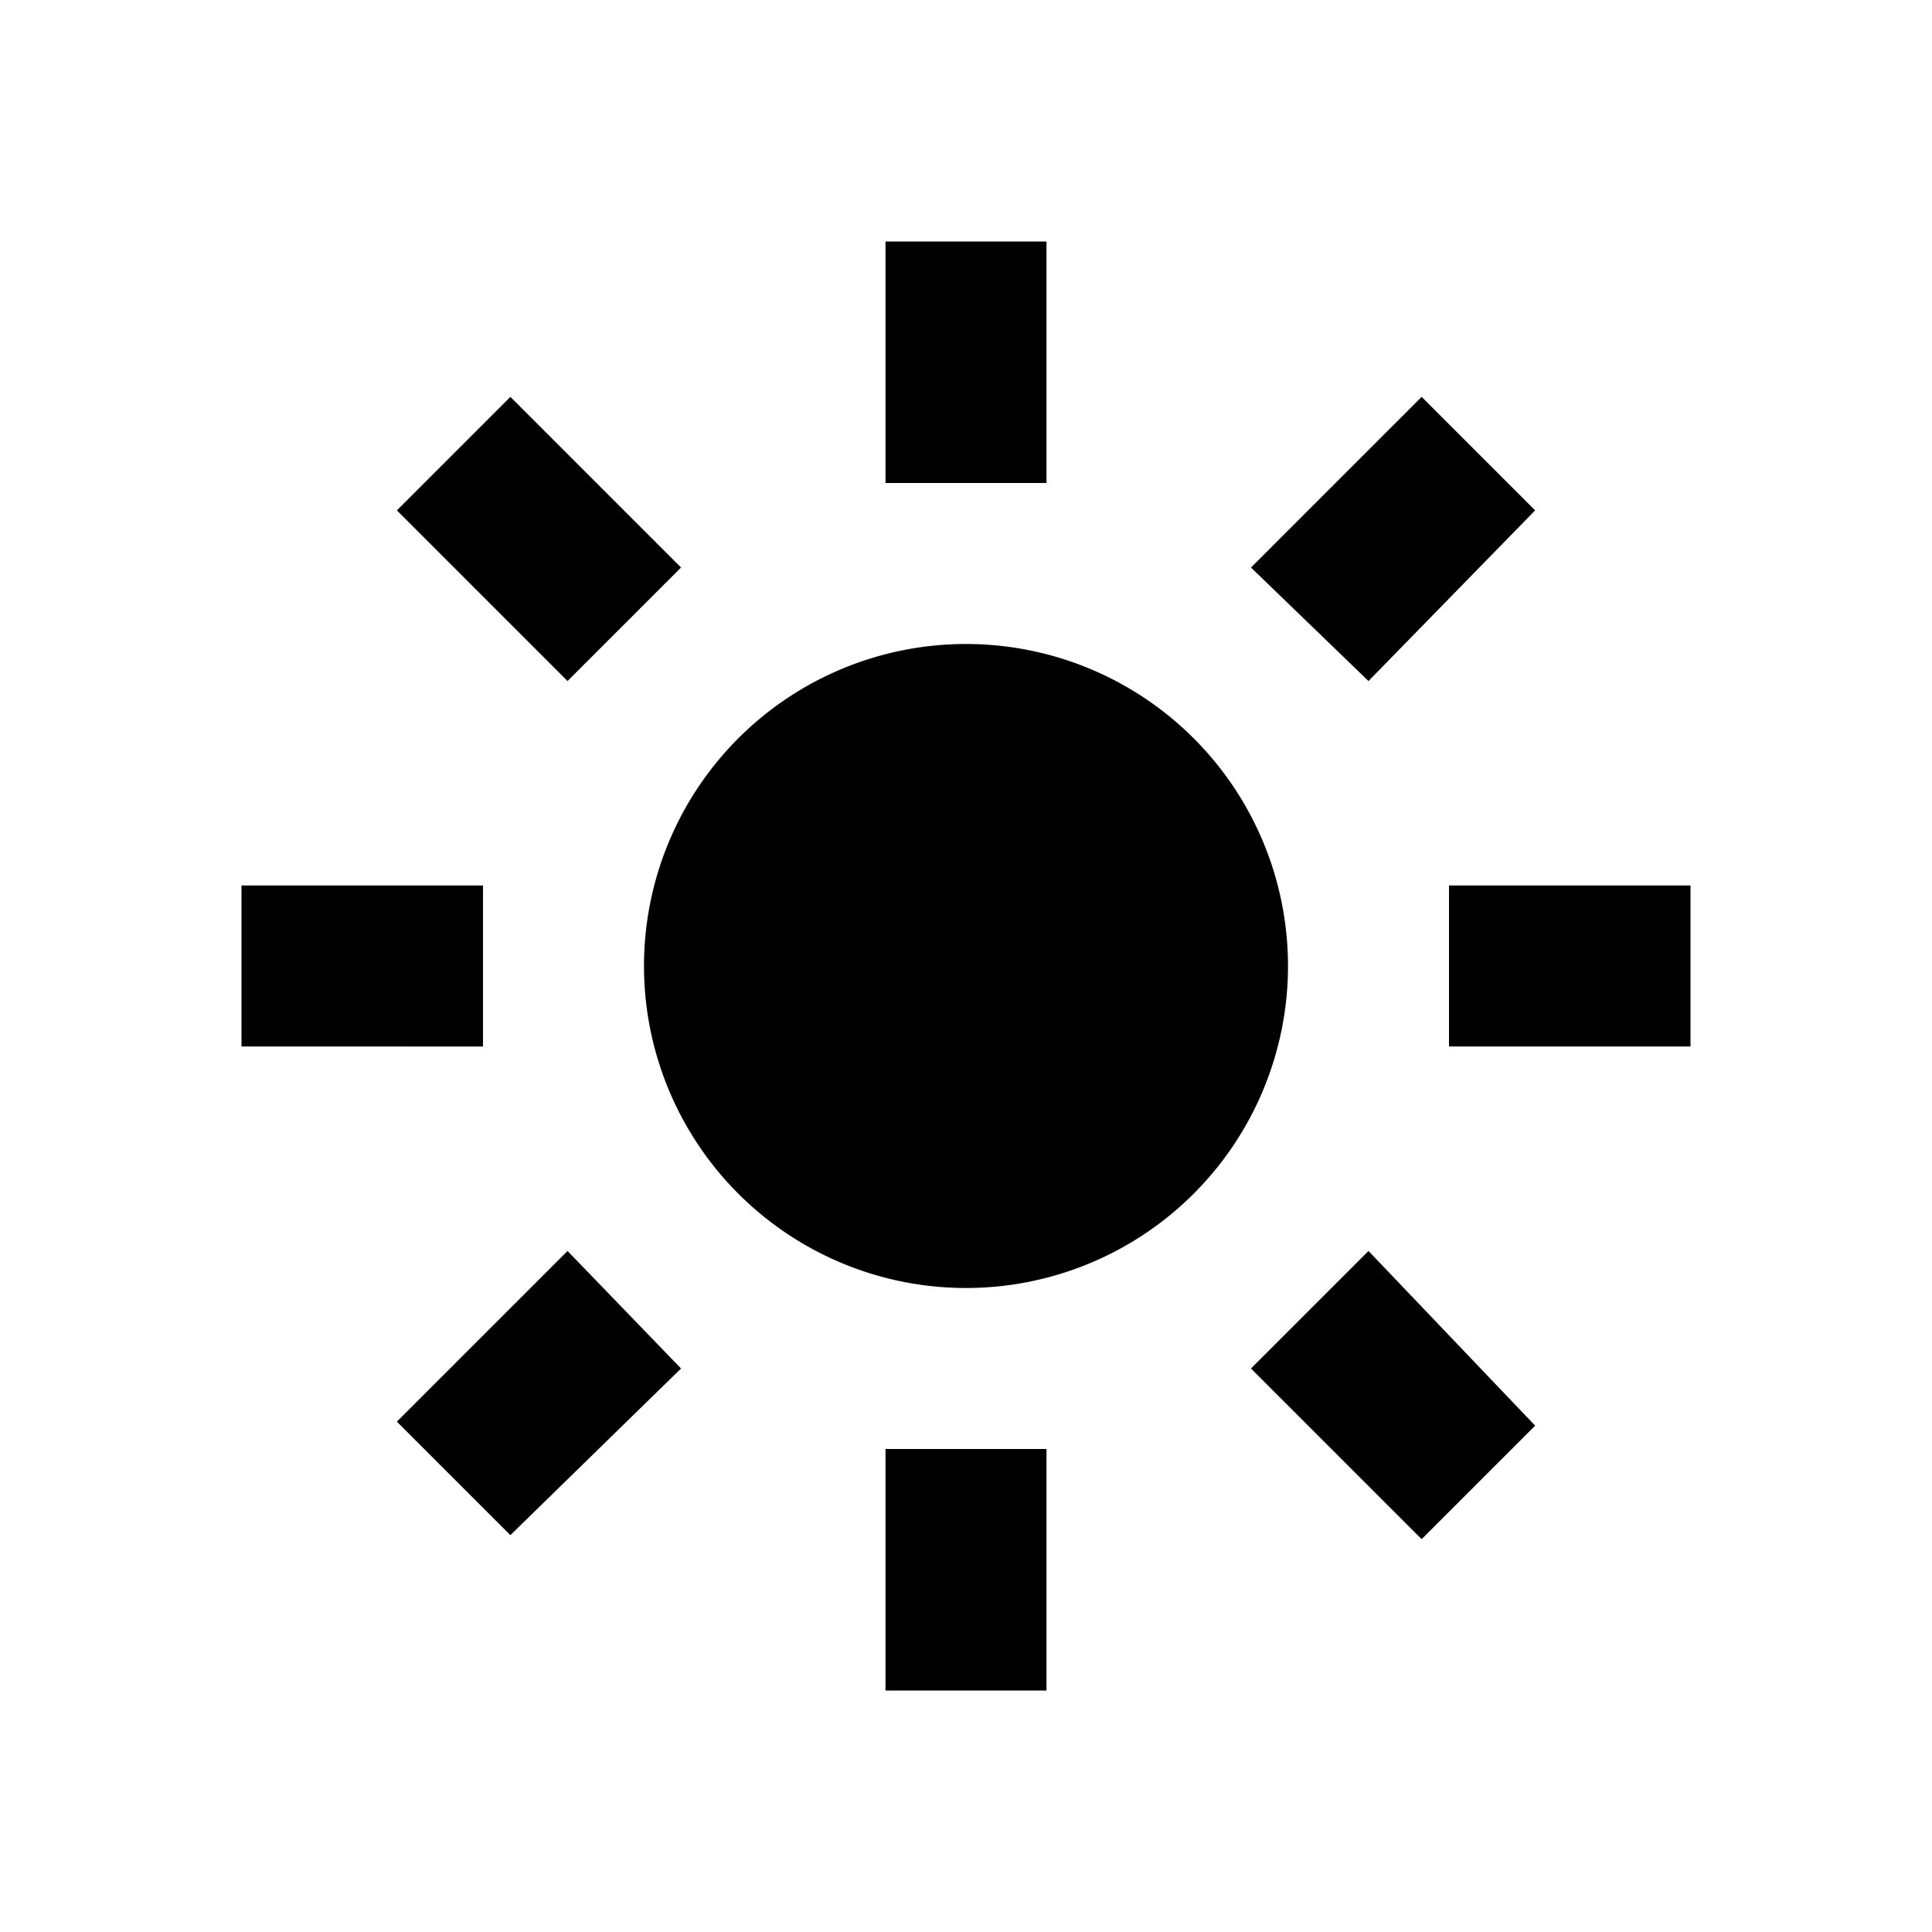 <svg id="Layer_1" data-name="Layer 1" xmlns="http://www.w3.org/2000/svg" viewBox="0 0 24 24"><title>iconoteka_brightness_medium_b_f</title><path d="M13,3H11V6h2ZM8.46,7.05,6.34,4.93,4.93,6.34,7.05,8.46ZM6,11H3v2H6ZM4.93,17.66l1.41,1.41L8.46,17,7.05,15.54ZM11,21h2V18H11ZM15.54,17l2.12,2.12,1.41-1.41L17,15.54ZM18,11v2h3V11Zm1.07-4.66L17.66,4.93,15.54,7.05,17,8.46ZM12,8a4,4,0,1,0,4,4A4,4,0,0,0,12,8Z"/></svg>
